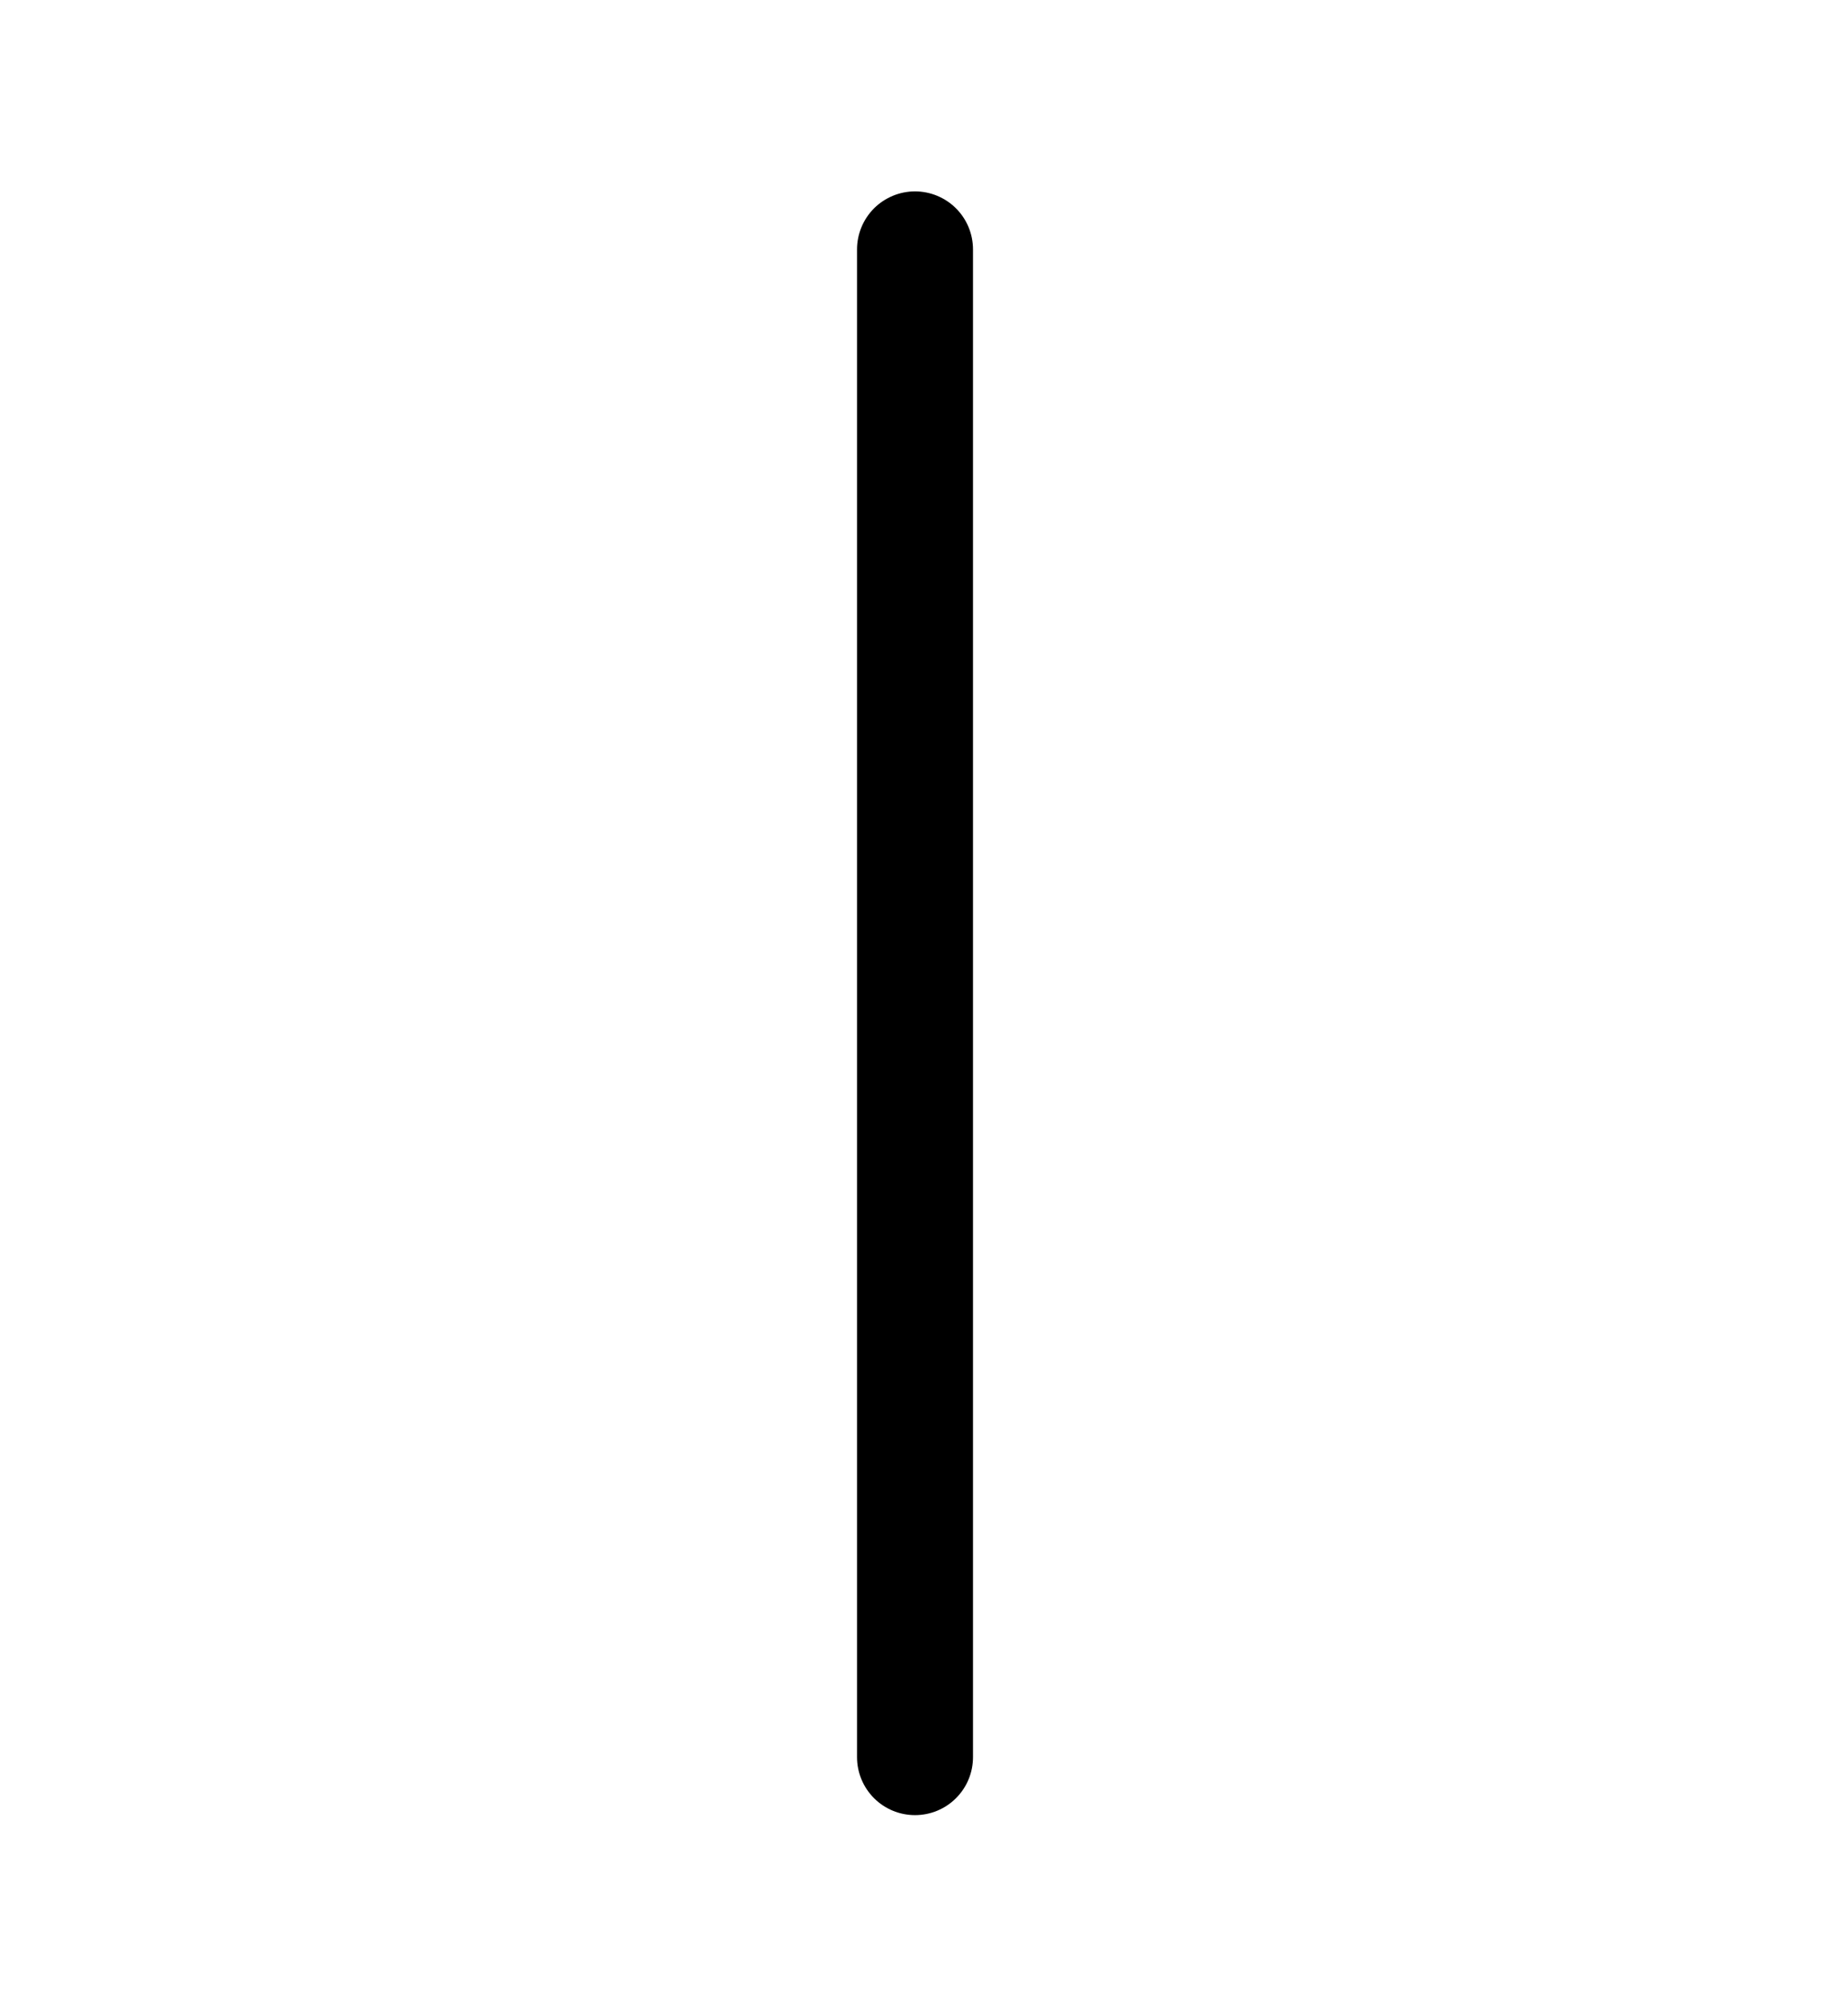 <svg width="37" height="40" viewBox="0 0 37 40" fill="none" xmlns="http://www.w3.org/2000/svg">
<g id="LineVertical">
<path id="Vector" d="M19.481 4.994V35.182C19.481 35.49 19.359 35.786 19.141 36.003C18.924 36.221 18.628 36.343 18.32 36.343C18.012 36.343 17.717 36.221 17.499 36.003C17.282 35.786 17.159 35.49 17.159 35.182V4.994C17.159 4.686 17.282 4.39 17.499 4.172C17.717 3.955 18.012 3.832 18.32 3.832C18.628 3.832 18.924 3.955 19.141 4.172C19.359 4.39 19.481 4.686 19.481 4.994Z" fill="black"/>
</g>
</svg>
